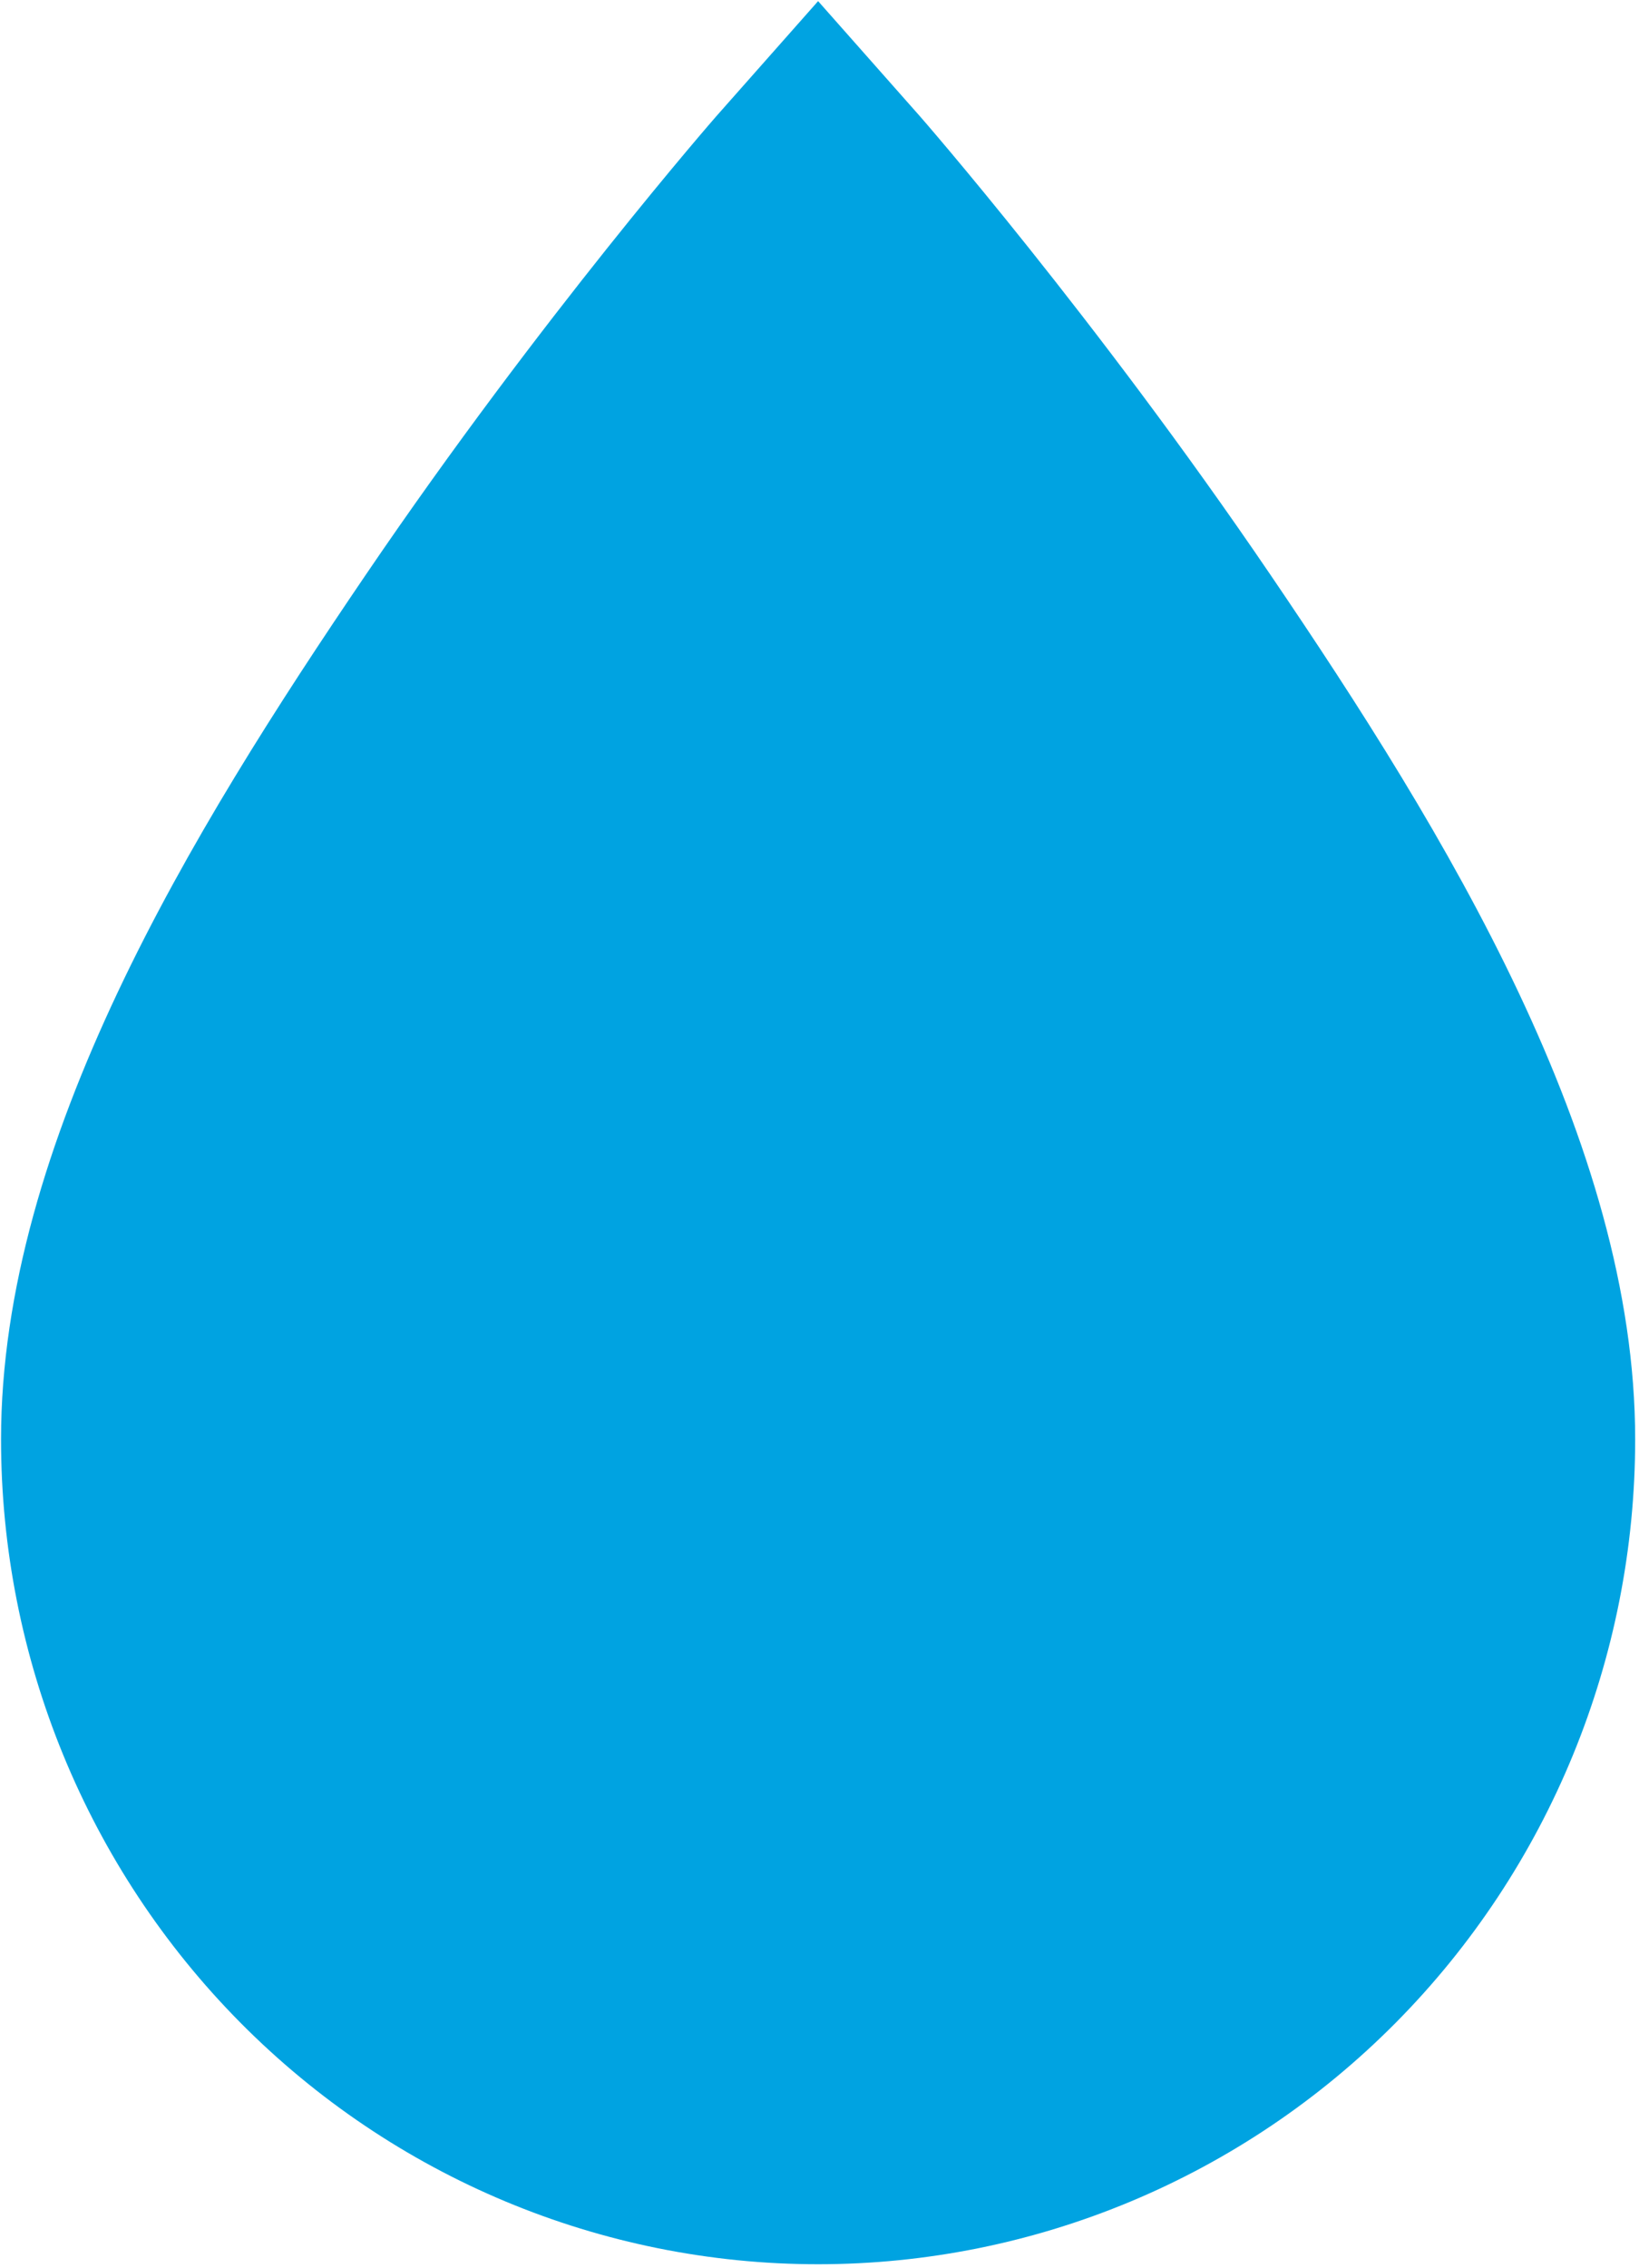 <svg width="337" height="466" viewBox="0 0 337 466" fill="none" xmlns="http://www.w3.org/2000/svg">
<path d="M168.213 0.231L147.213 23.962C147.213 23.962 111.373 64.925 75.253 118.035C39.133 171.146 0.213 234.709 0.213 295.73C0.213 340.684 17.913 383.798 49.419 415.586C80.925 447.373 123.657 465.231 168.213 465.231C212.769 465.231 255.501 447.373 287.007 415.586C318.513 383.798 336.213 340.684 336.213 295.73C336.213 234.709 297.293 171.146 261.173 118.035C225.053 64.925 189.213 23.962 189.213 23.962L168.213 0.231Z" fill="#00A3E1"/>
</svg>
